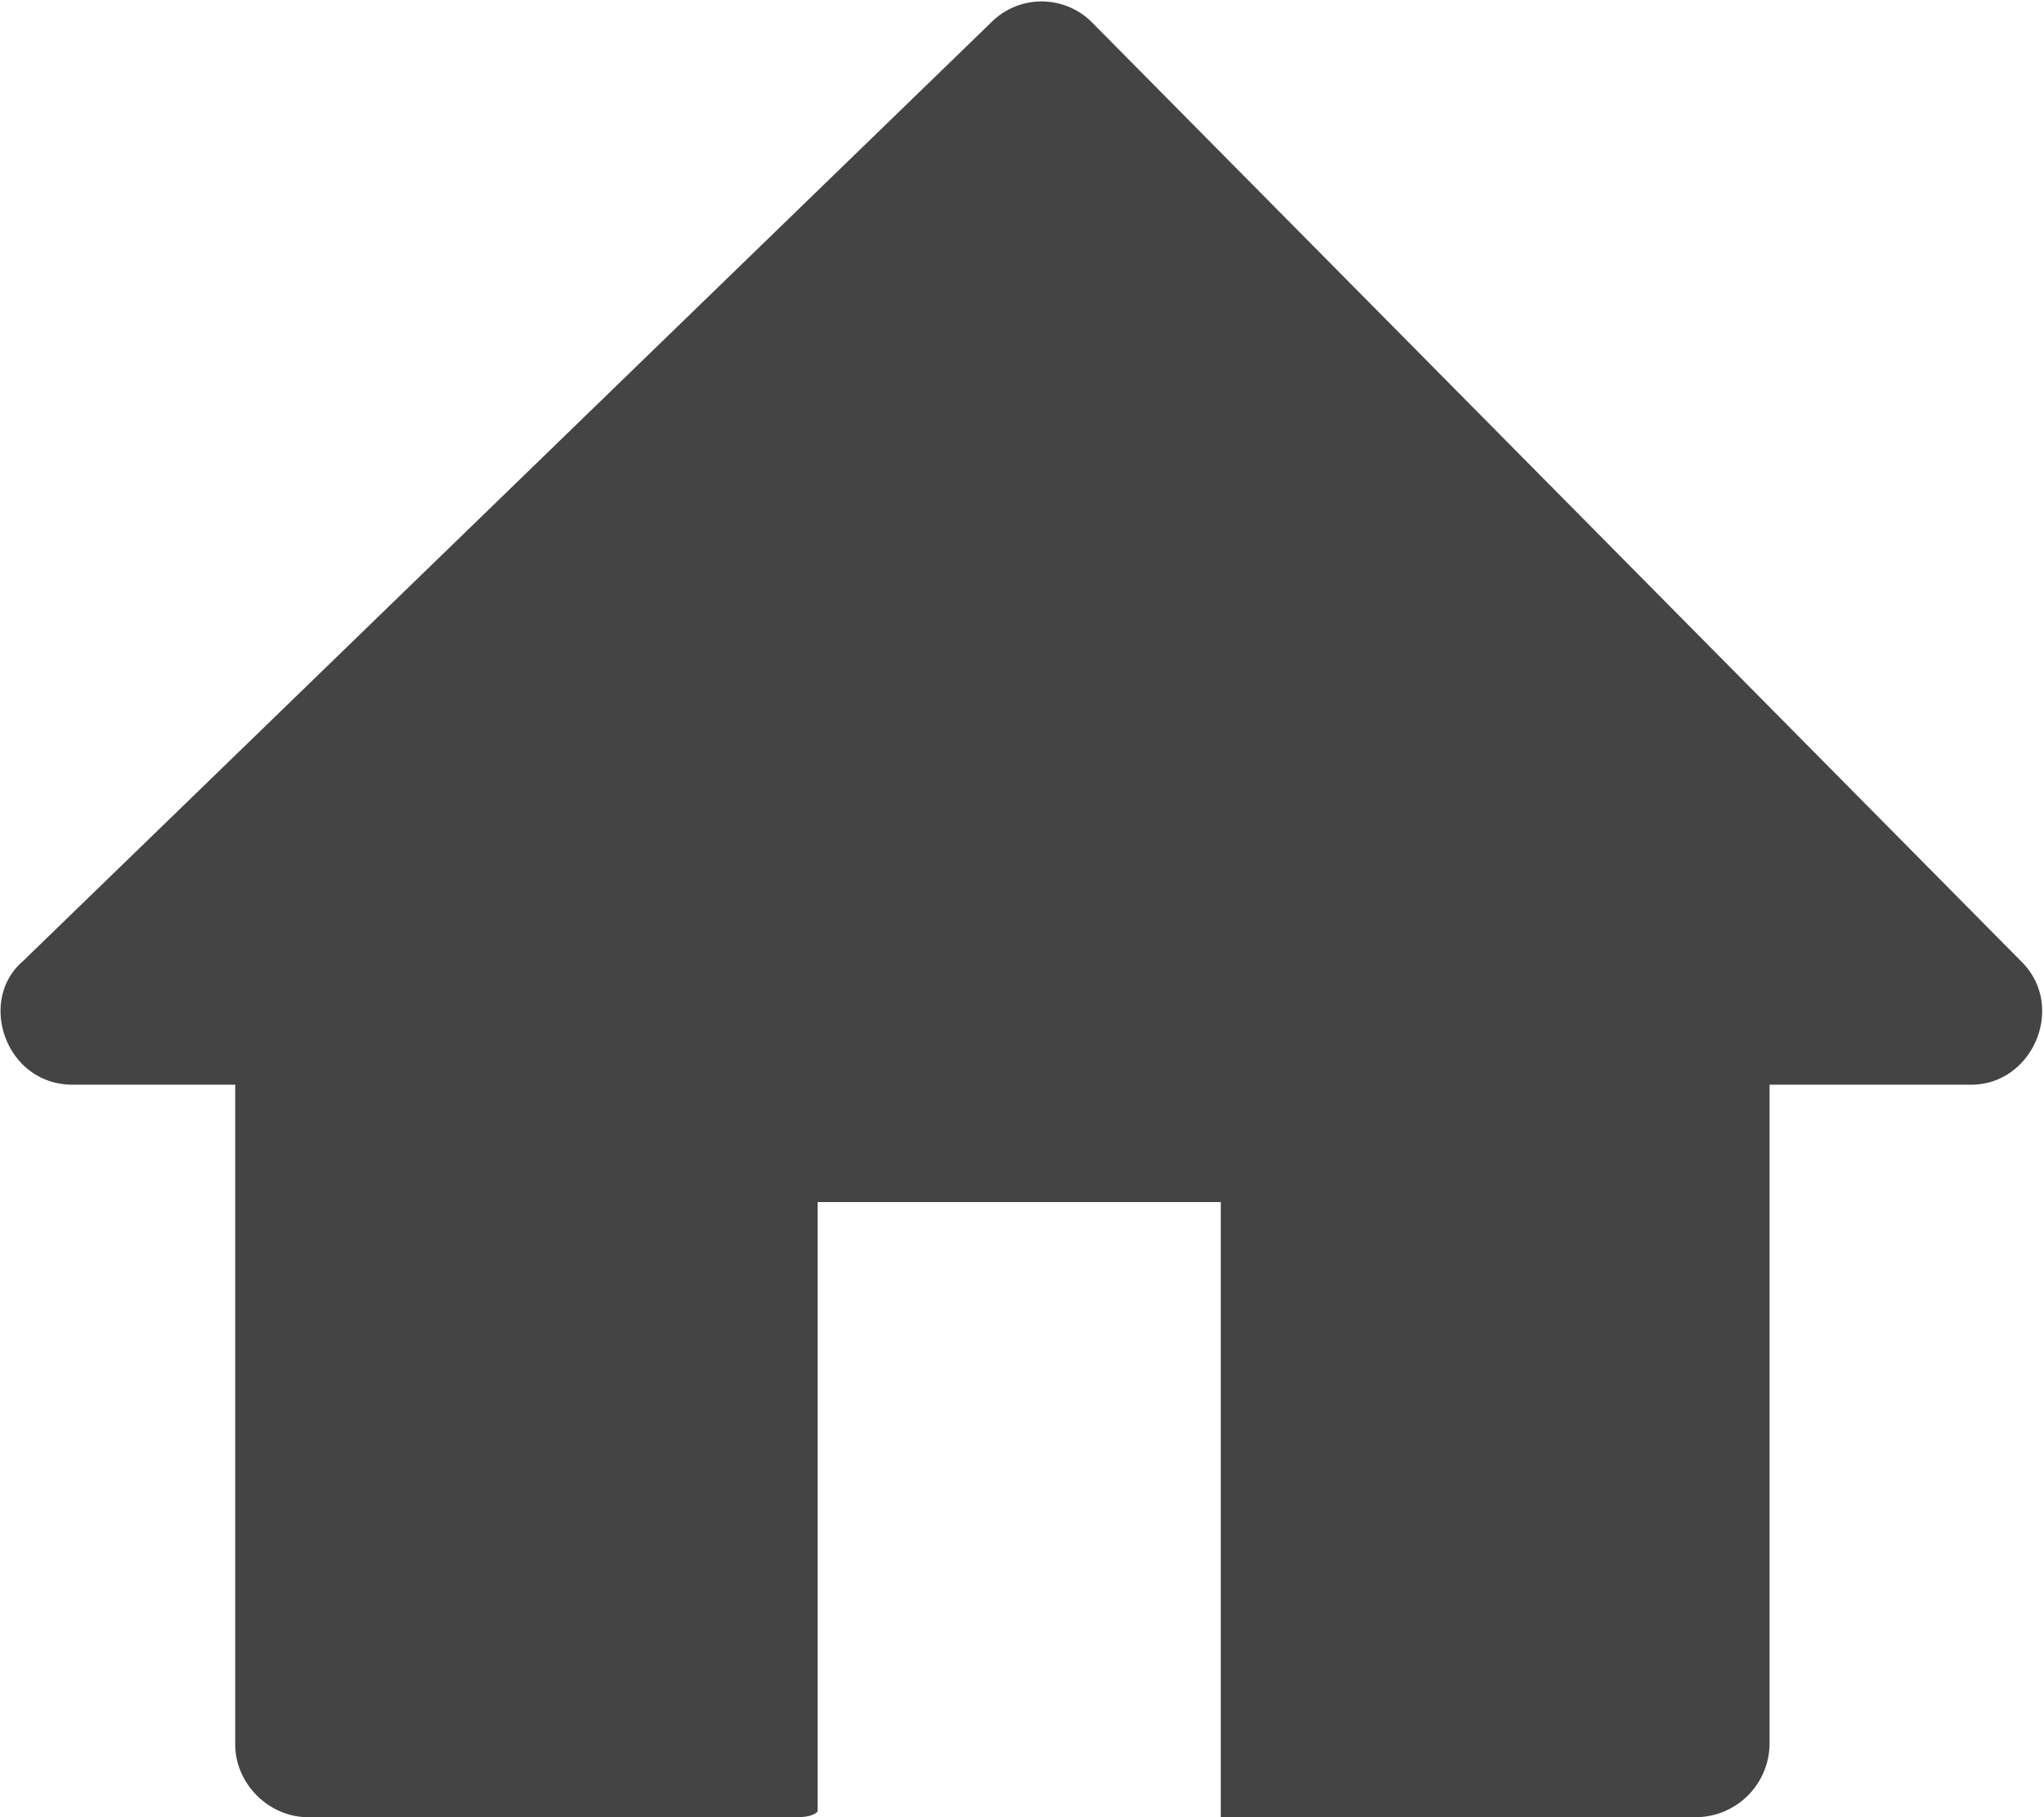 <svg xmlns="http://www.w3.org/2000/svg" width="27" height="24" viewBox="0 0 27 24">
    <path fill="#444" fill-rule="evenodd" d="M.962 14.326h2.145v8.714c0 .517.444.96.961.96h6.436c.074 0 .222 0 .296-.074v-8.05h5.326V24H22.414a.978.978 0 0 0 .961-.96v-8.714h2.663c.814 0 1.258-1.034.666-1.624L14.424.295a.939.939 0 0 0-1.33 0L.295 12.702c-.592.516-.222 1.624.666 1.624z"/>
</svg>
